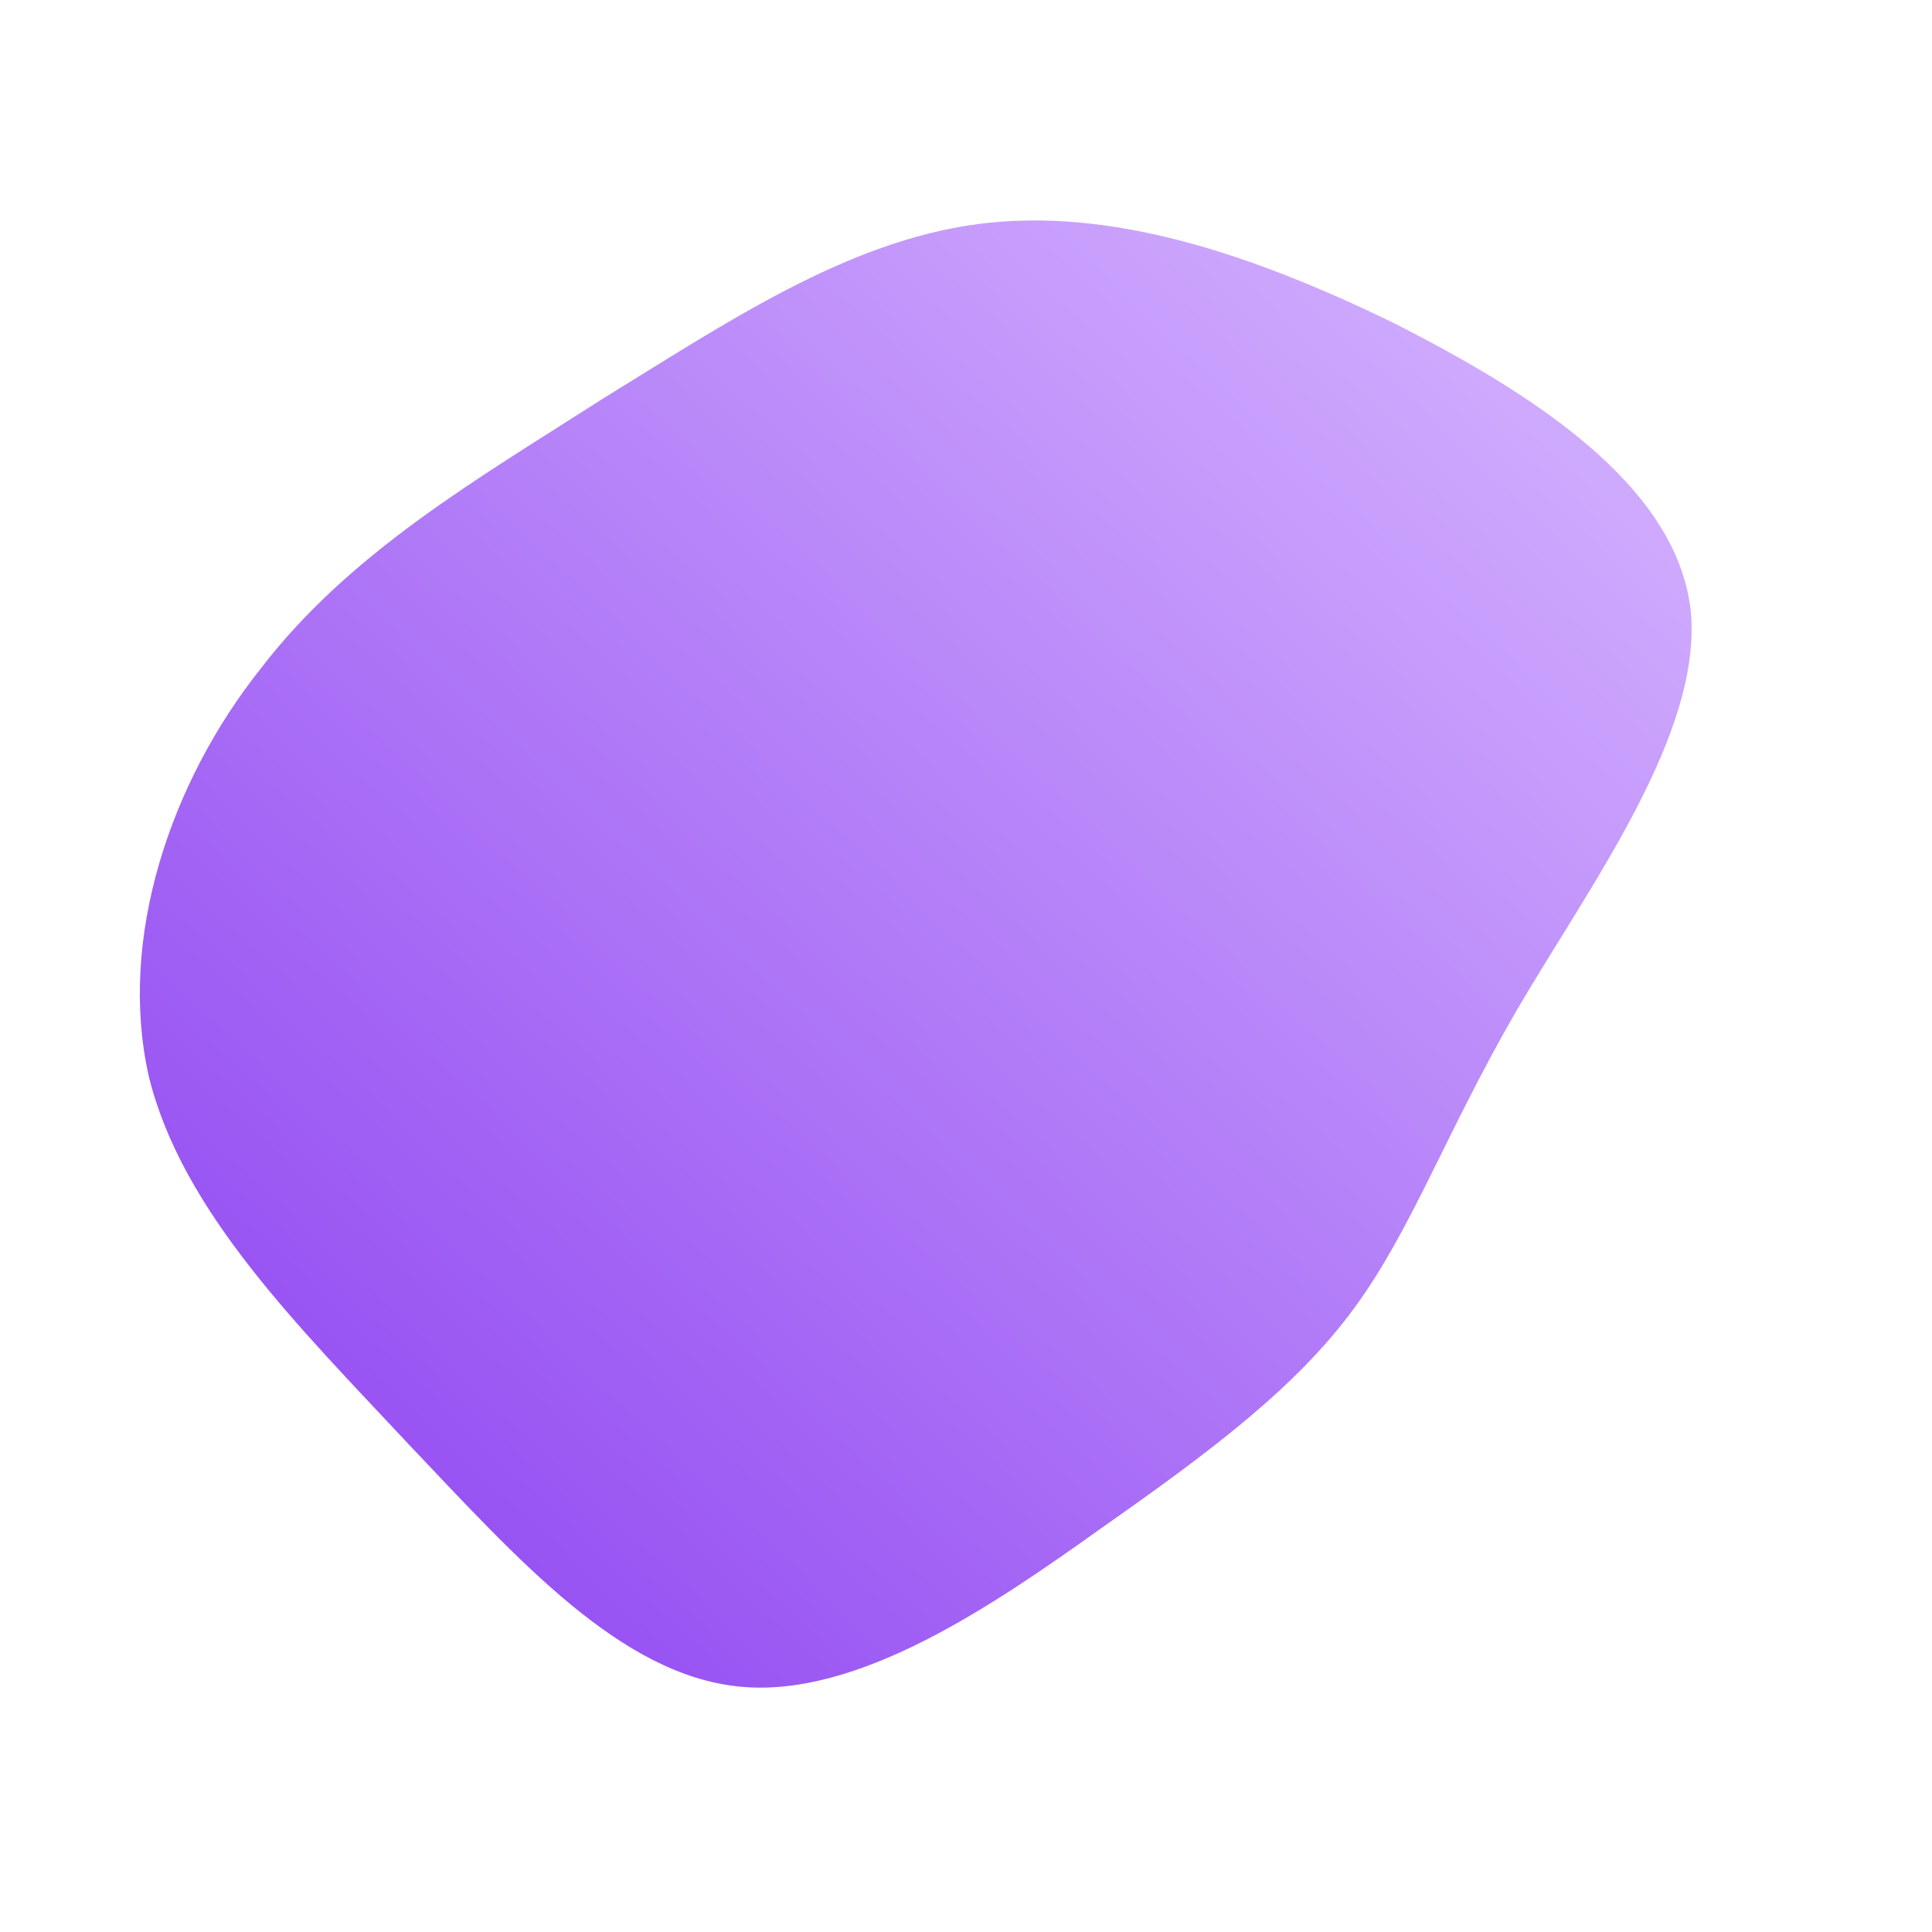 <!--?xml version="1.0" standalone="no"?-->
<svg id="sw-js-blob-svg" viewBox="0 0 100 100" xmlns="http://www.w3.org/2000/svg">
    <defs>
        <linearGradient id="sw-gradient" x1="0" x2="1" y1="1" y2="0">
            <stop id="stop1" stop-color="rgba(139, 62, 240, 1)" offset="0%"></stop>
            <stop id="stop2" stop-color="rgba(215.421, 184.367, 255, 1)" offset="100%"></stop>
        </linearGradient>
    </defs>
    <path fill="url(#sw-gradient)"
        d="M22.1,-33.3C29.4,-29.6,36.7,-24.9,37.5,-18.5C38.2,-12.1,32.3,-4.2,28.5,2.3C24.8,8.7,23.1,13.6,20.1,17.7C17.1,21.8,12.7,25.1,7,29.1C1.4,33.1,-5.6,37.9,-11.7,37.3C-17.9,36.7,-23.2,30.7,-28.9,24.7C-34.5,18.7,-40.6,12.7,-42.3,5.7C-43.9,-1.4,-41.2,-9.5,-36.5,-15.4C-31.9,-21.4,-25.3,-25.2,-18.9,-29.3C-12.4,-33.3,-6.2,-37.5,0.6,-38.4C7.4,-39.3,14.7,-36.9,22.1,-33.3Z"
        width="100%" height="100%" transform="translate(50 50)" stroke-width="0"
        style="transition: 0.3s;" stroke="url(#sw-gradient)"></path>
</svg>